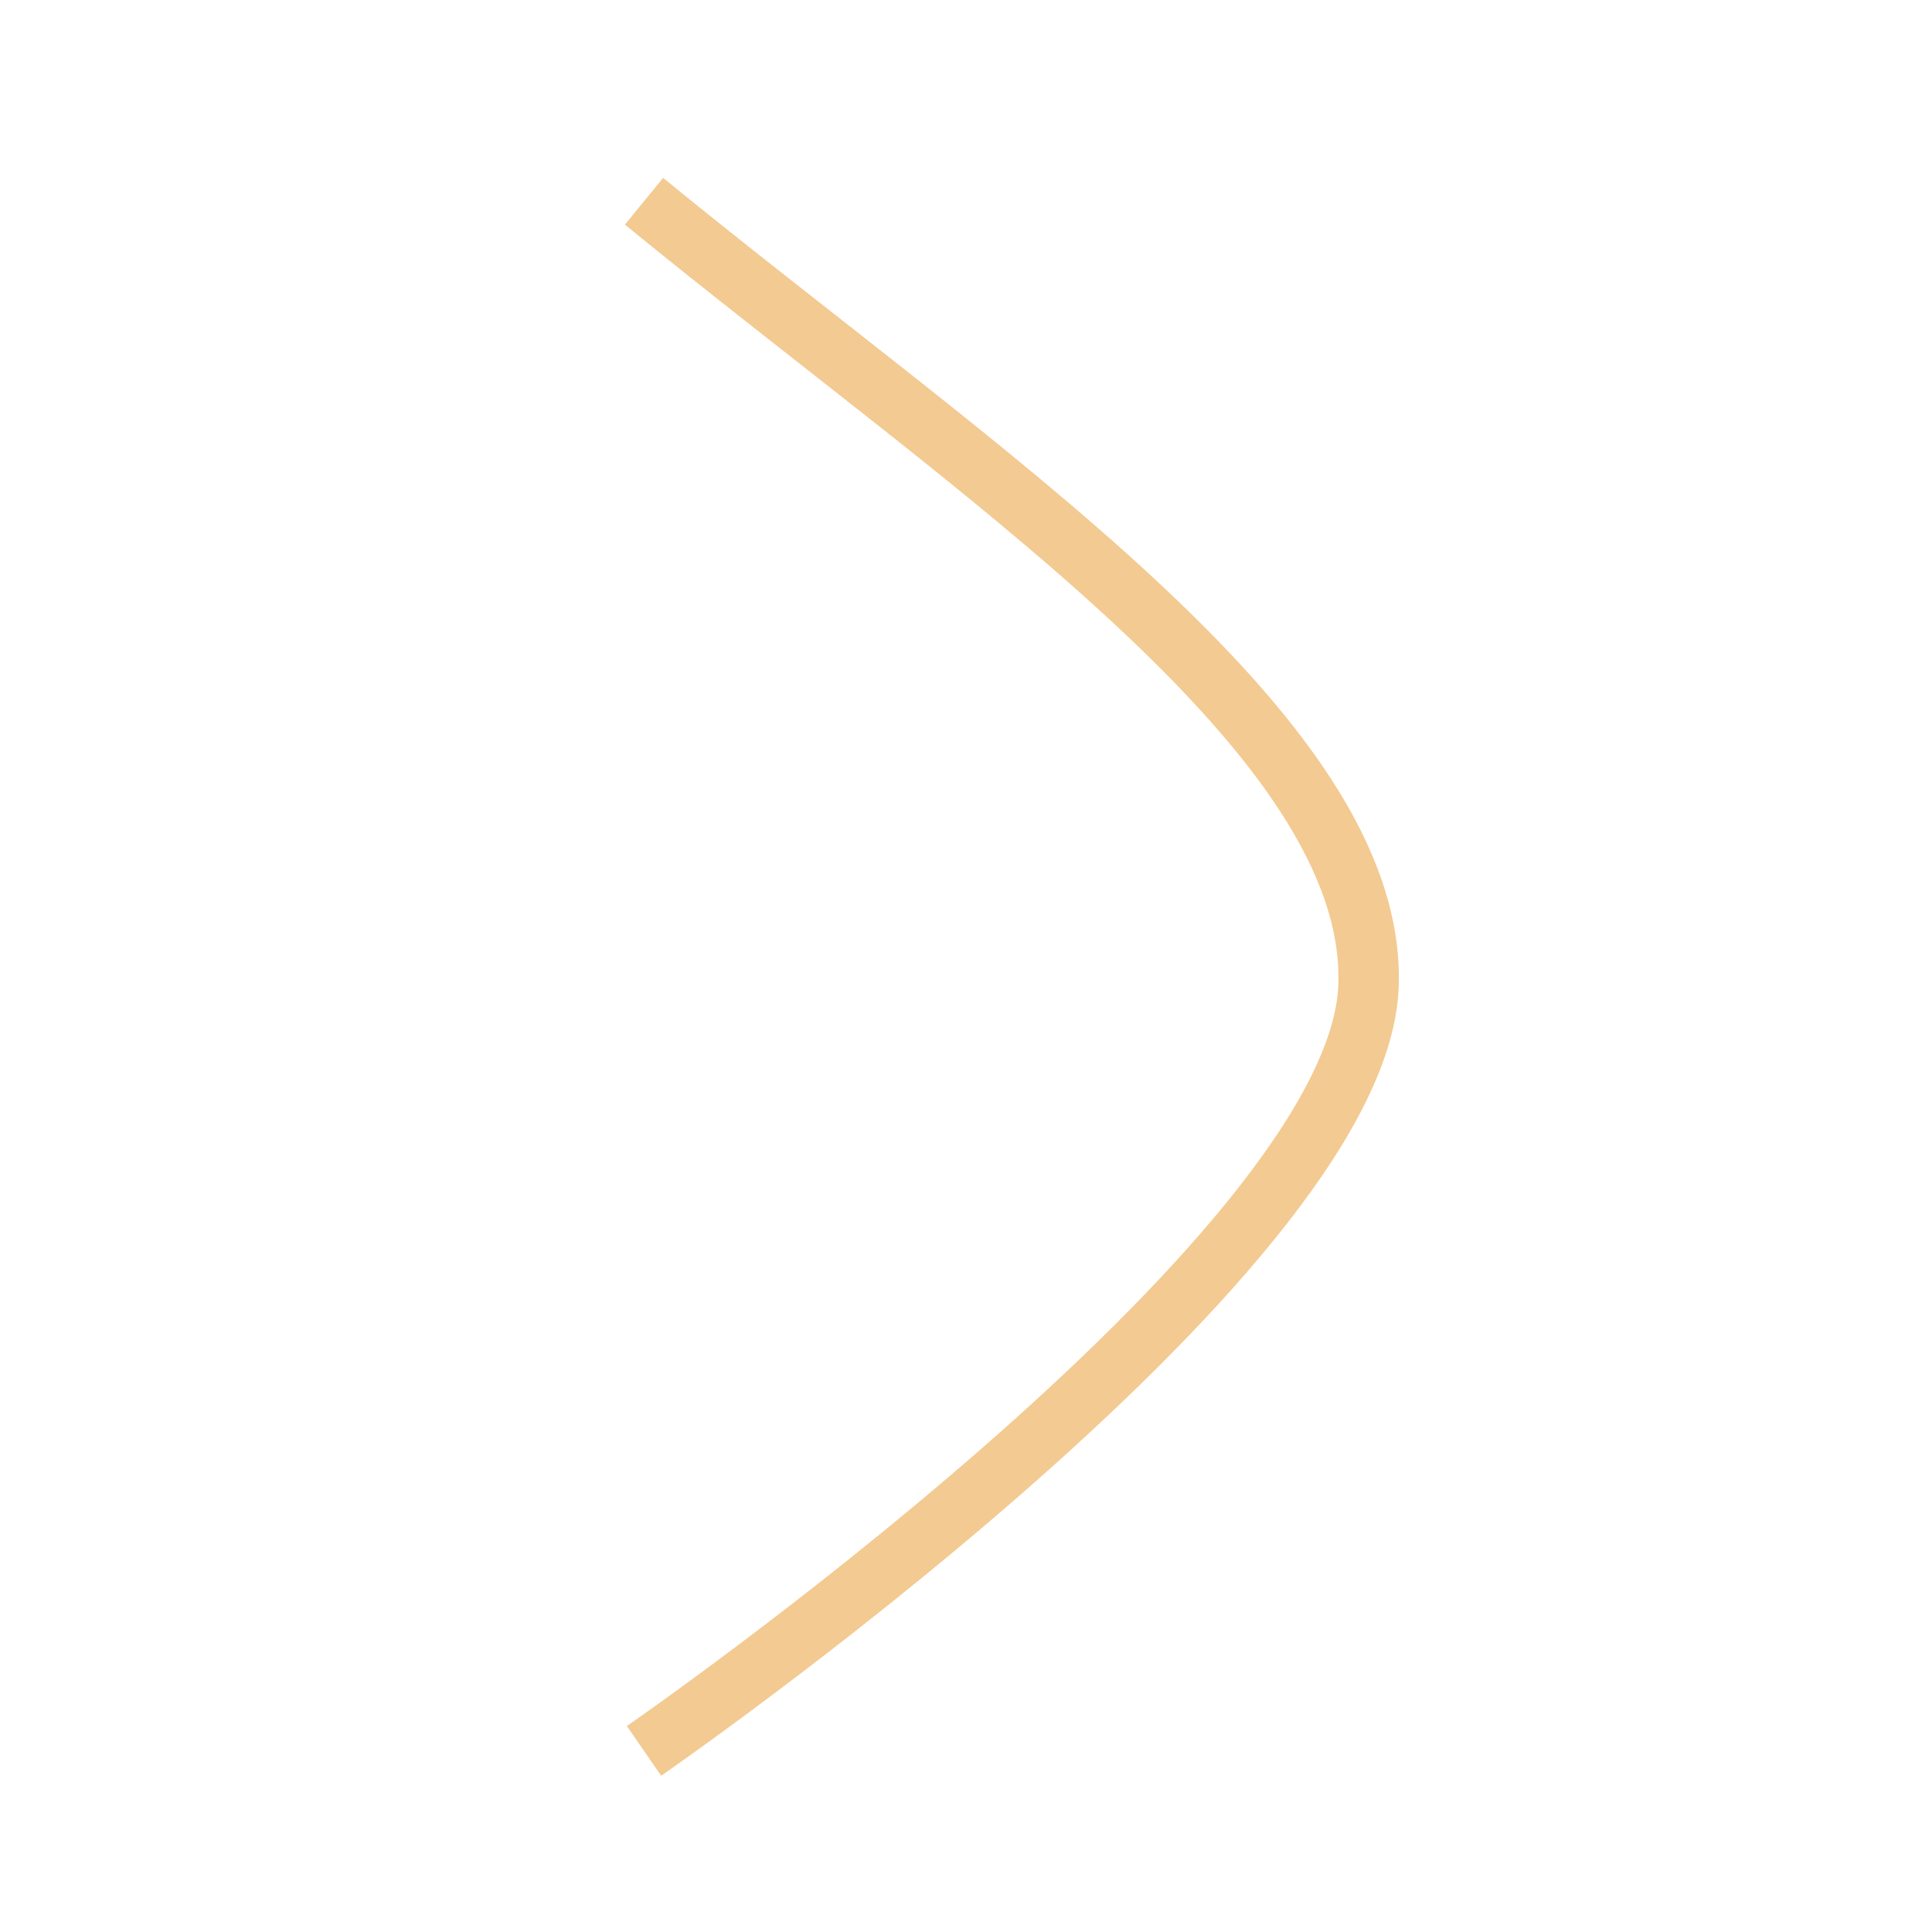 <?xml version="1.0" encoding="UTF-8"?>
<svg id="DarkMode" xmlns="http://www.w3.org/2000/svg" viewBox="0 0 96 96">
<defs><style>.cls-1{fill:none;stroke:#f3ca91;stroke-miterlimit:10;stroke-width:3px;}</style></defs>
<path id="Pfeil" class="cls-1" d="M32,10c16.5,13.5,36.46,26.5,36,39-.5,13.5-36,38-36,38"/></svg>